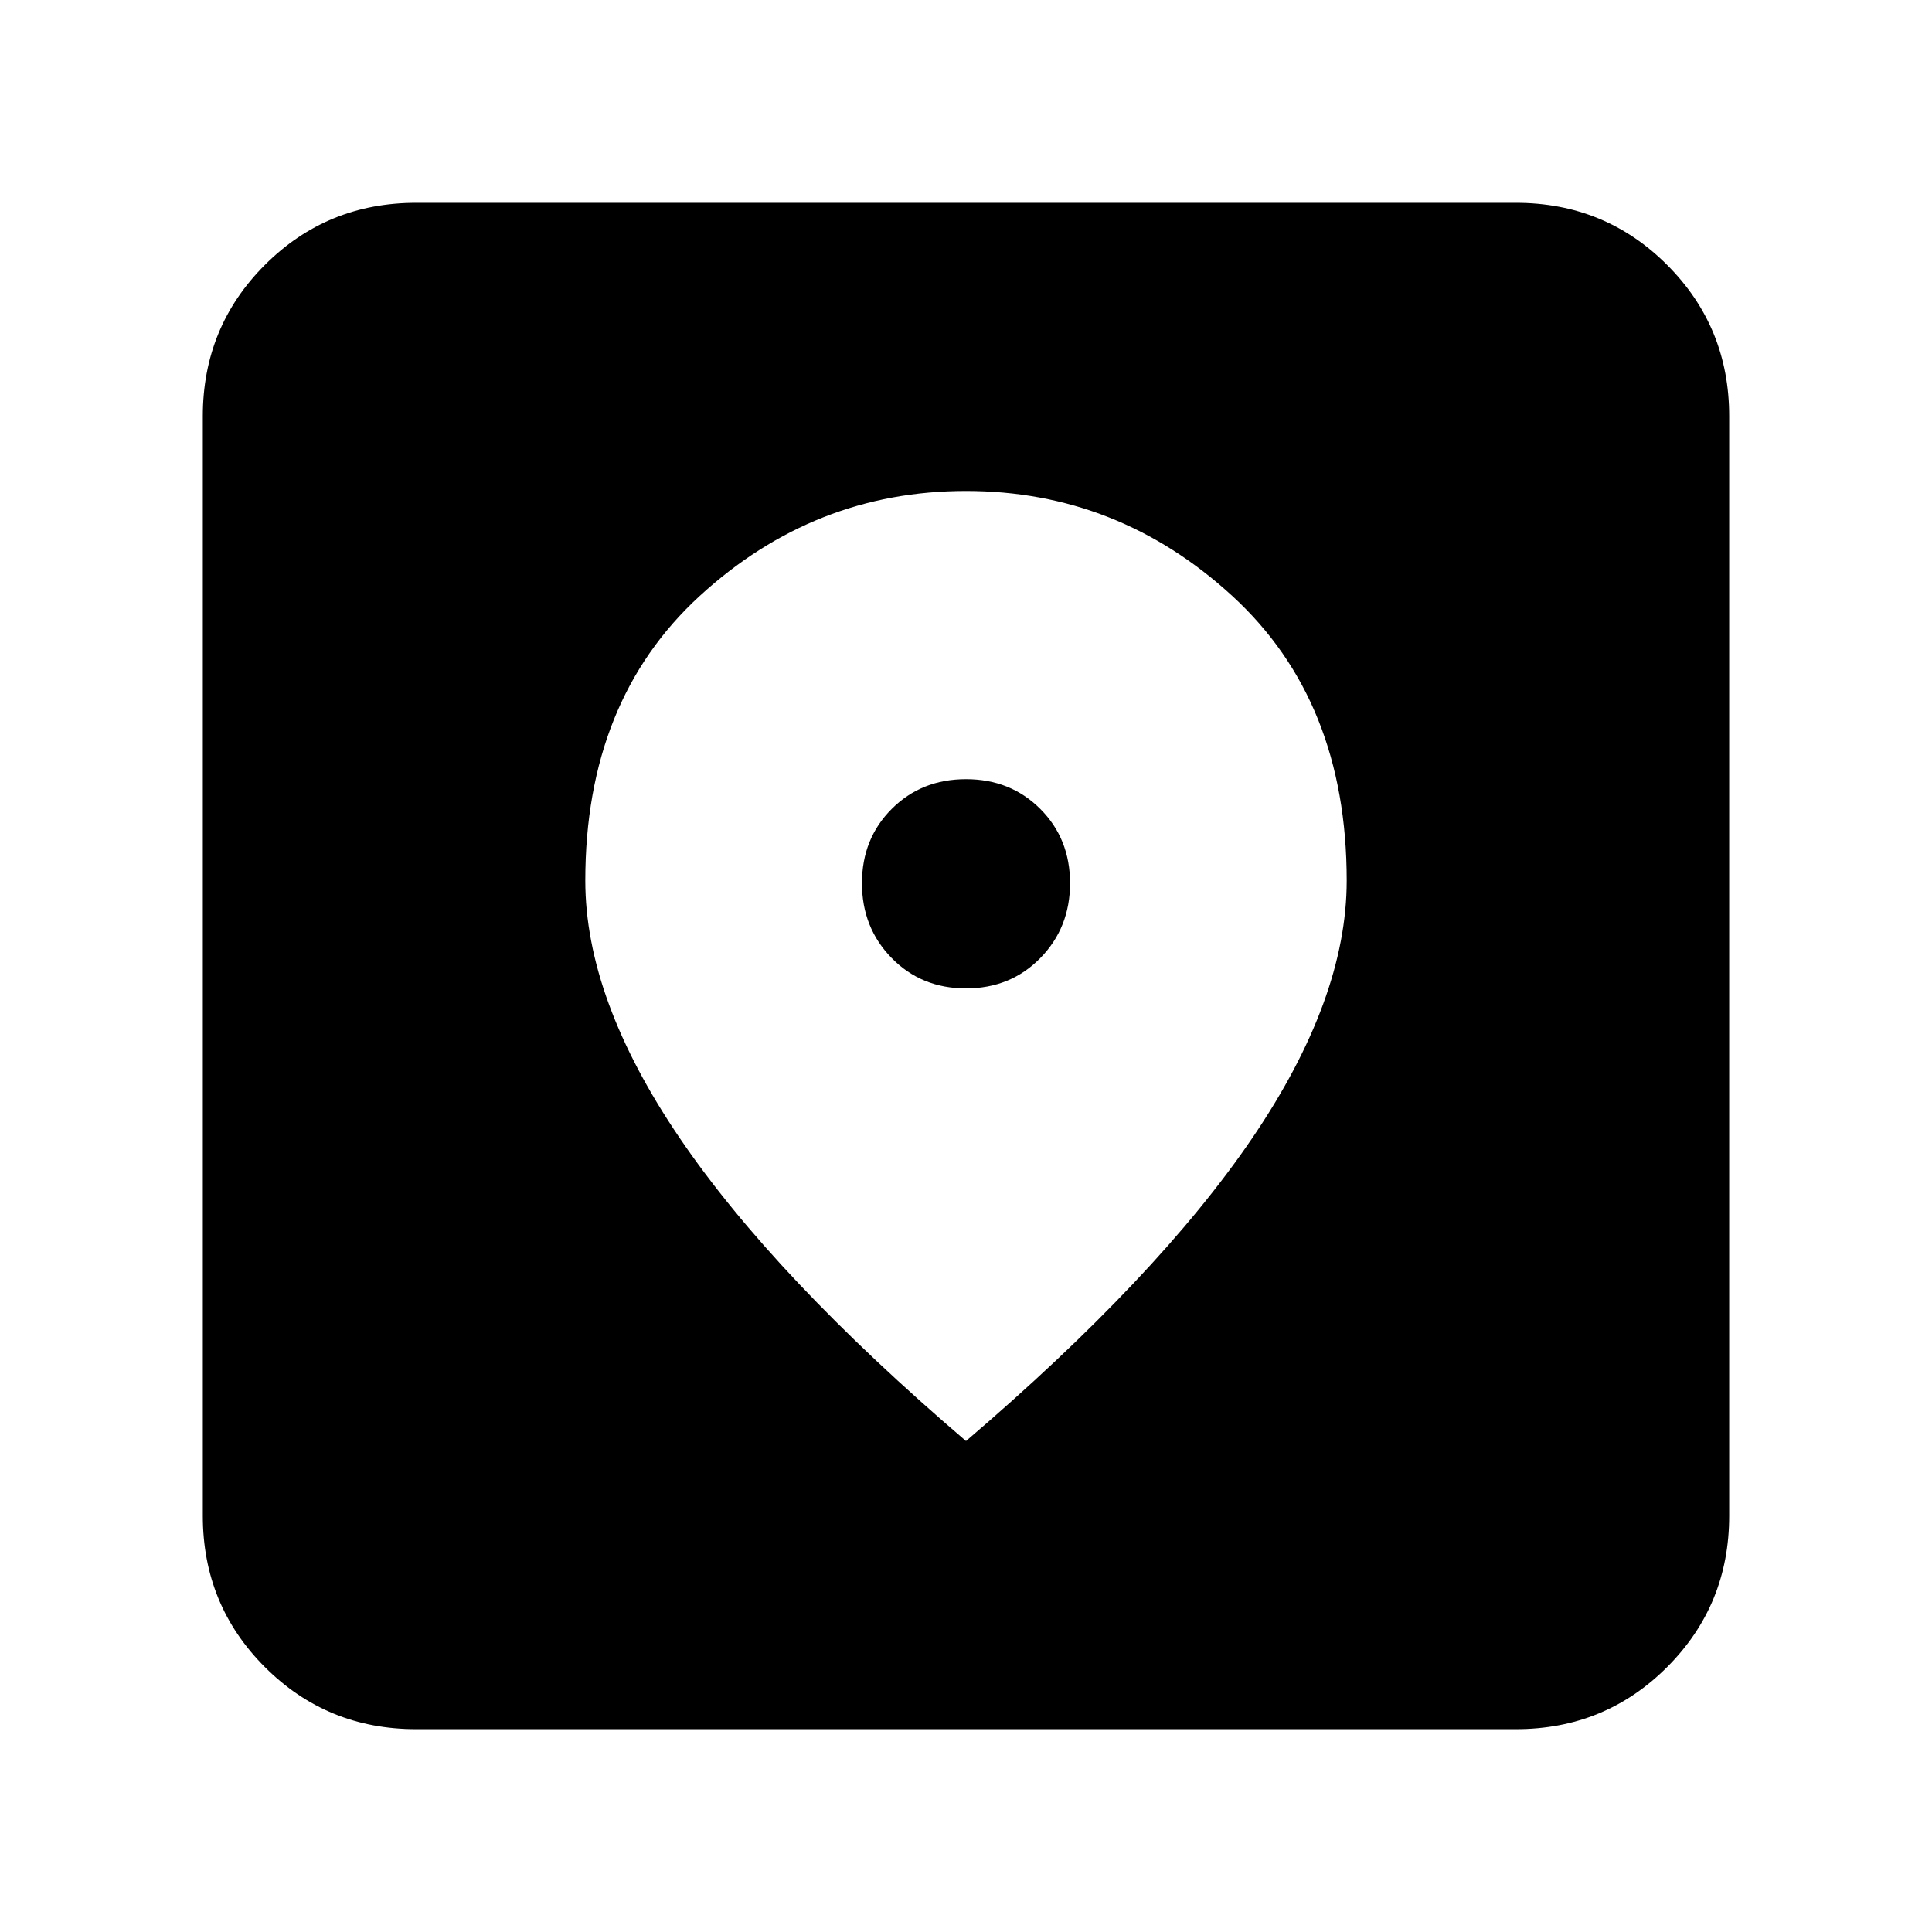 <svg xmlns="http://www.w3.org/2000/svg" height="24" viewBox="0 -960 960 960" width="24"><path d="M206.78-100.78q-44.3 0-75.15-30.85-30.85-30.85-30.85-75.15v-546.44q0-44.3 30.85-75.15 30.85-30.85 75.15-30.85h546.44q44.3 0 75.15 30.85 30.85 30.85 30.85 75.15v546.44q0 44.3-30.85 75.15-30.85 30.85-75.15 30.85H206.78ZM480-243.96q95.3-81.43 142.24-150.52 46.93-69.09 46.93-127.95 0-89.31-56.87-141.46-56.87-52.15-132.3-52.15t-132.3 52.15q-56.87 52.15-56.87 141.46 0 58.86 46.93 127.95Q384.7-325.39 480-243.96Zm0-224.91q-22.13 0-36.91-15.06-14.79-15.07-14.79-37.2 0-22.13 14.79-36.91 14.78-14.79 36.91-14.79 22.13 0 36.91 14.79 14.79 14.78 14.79 36.91 0 22.13-14.79 37.2-14.78 15.06-36.91 15.06Z"/></svg>
